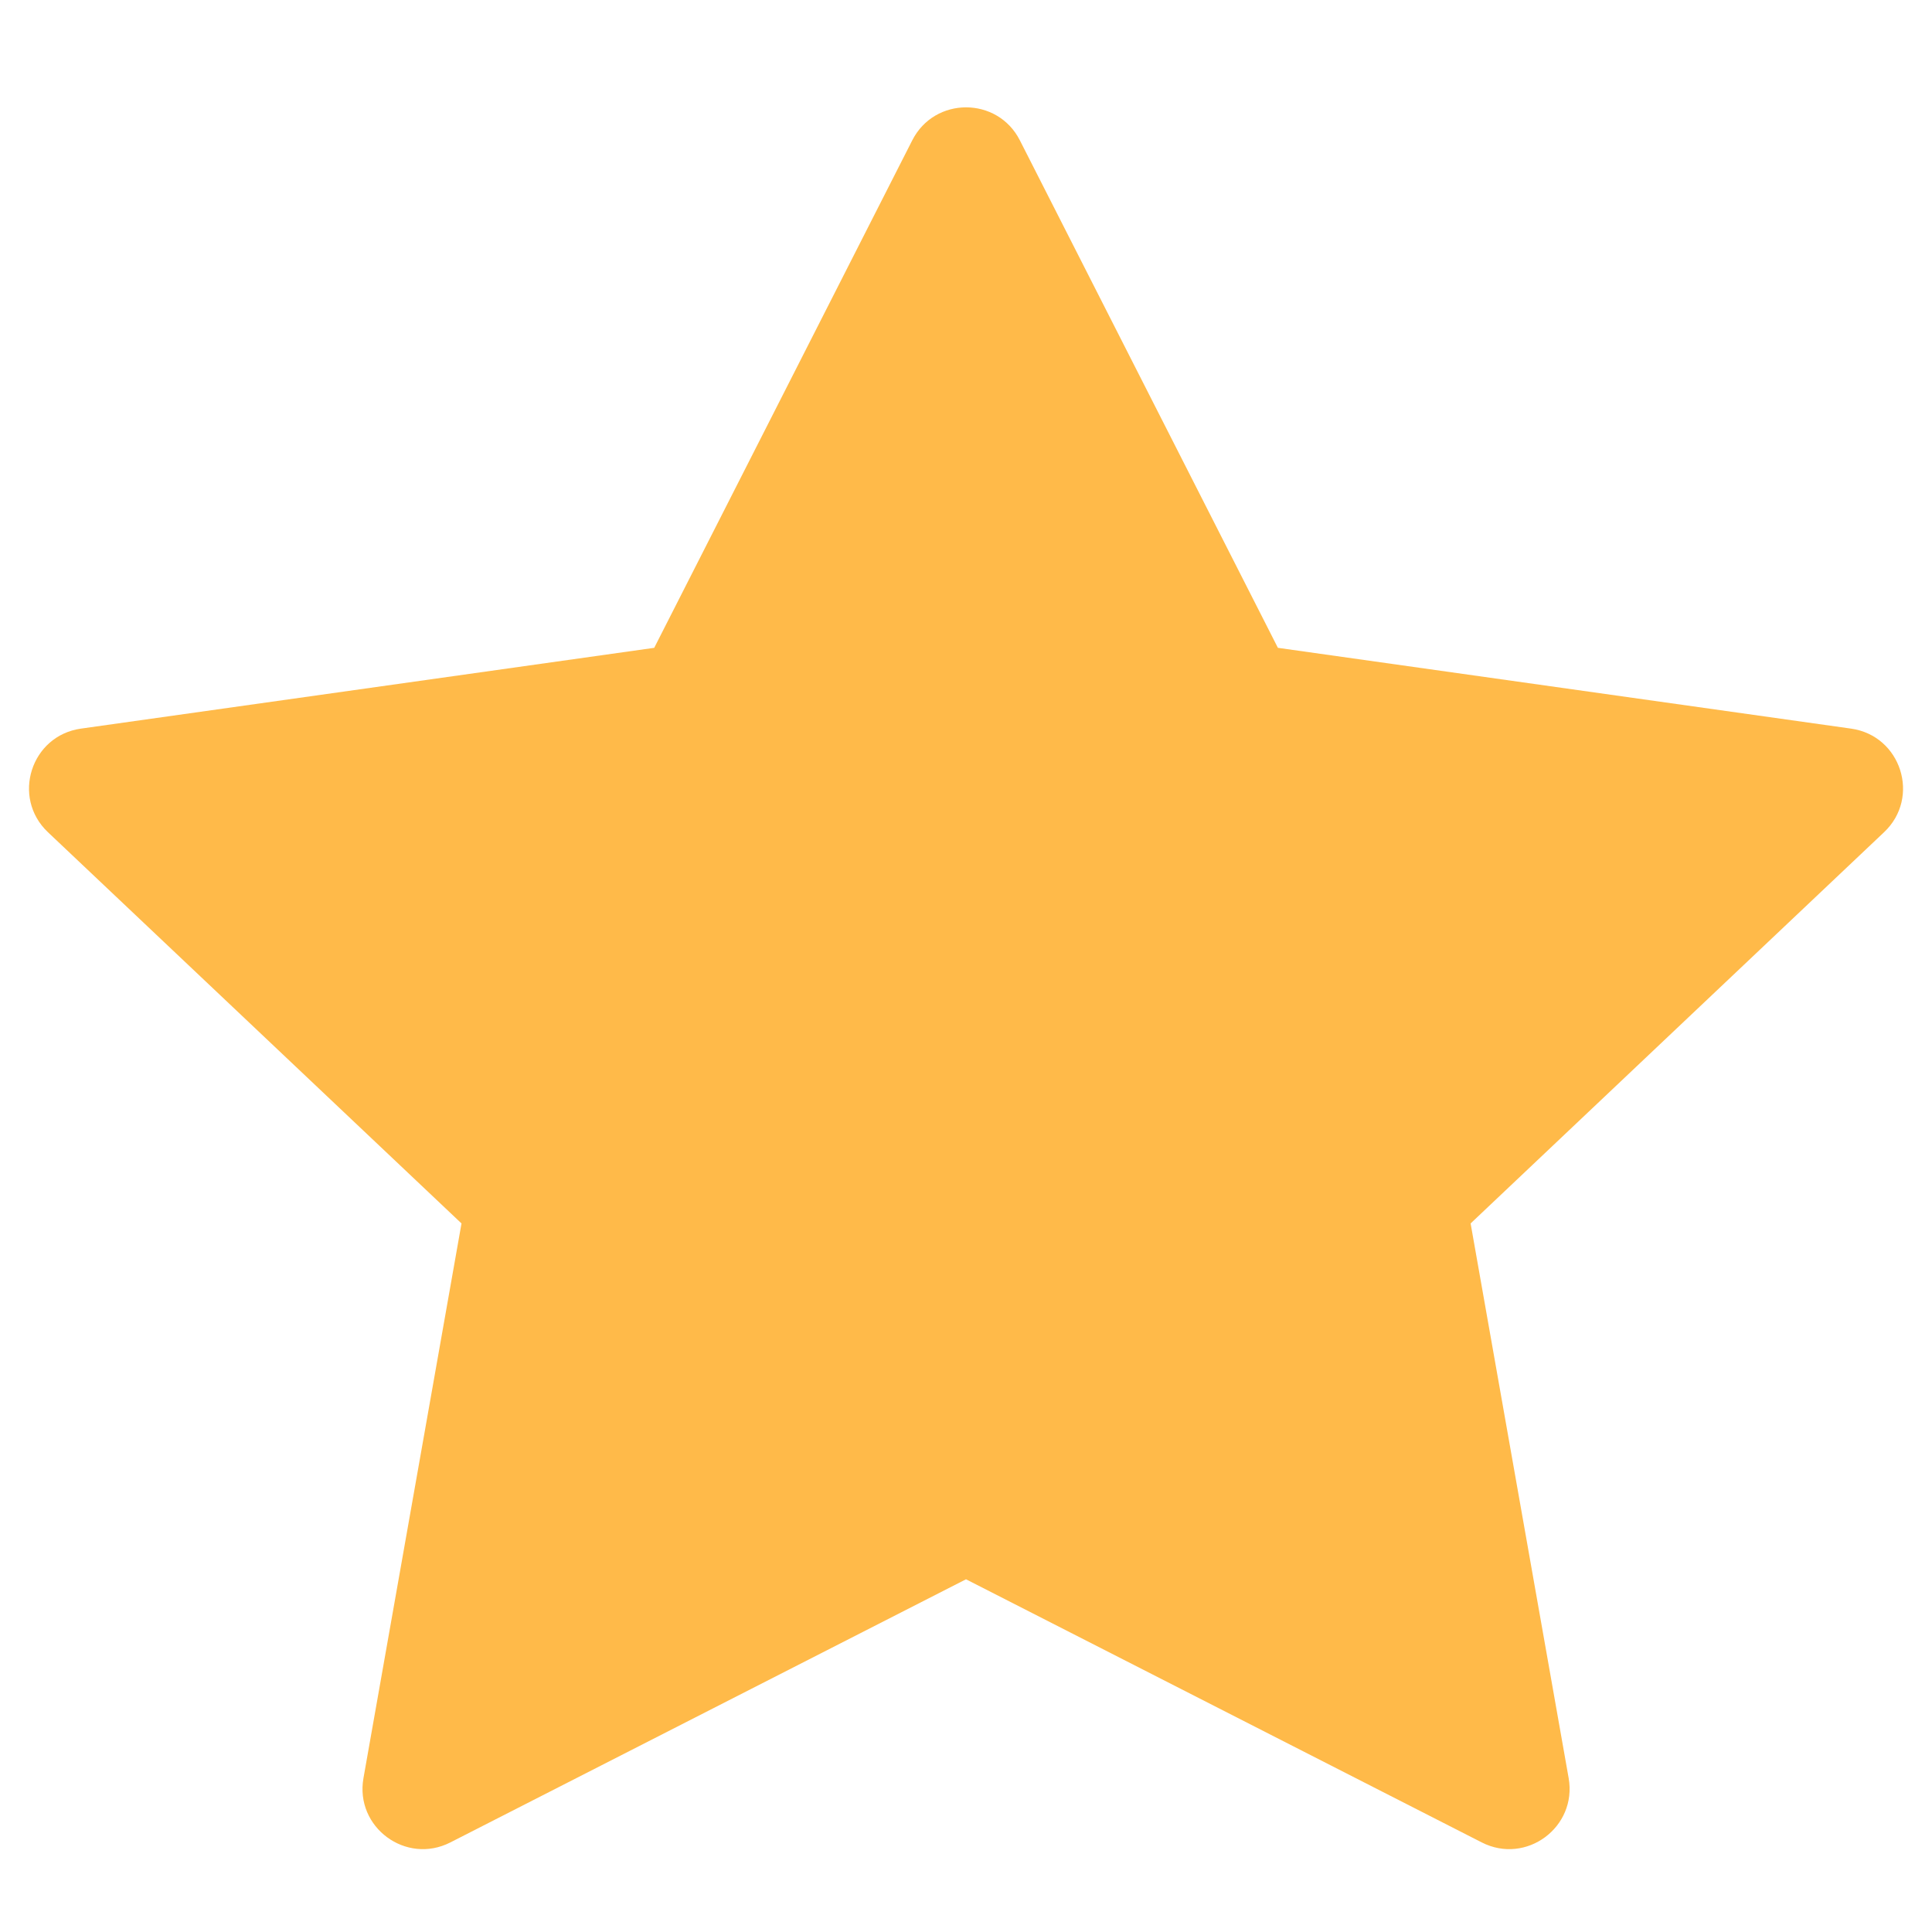 <svg width="16" height="16" viewBox="0 0 16 16" fill="none" xmlns="http://www.w3.org/2000/svg">
<path fill-rule="evenodd" clip-rule="evenodd" d="M8 13.079L3.73 15.258C3.362 15.446 2.938 15.132 3.01 14.726L3.822 10.132L0.397 6.892C0.093 6.604 0.256 6.092 0.671 6.034L5.418 5.365L7.555 1.162C7.74 0.798 8.261 0.798 8.446 1.162L10.583 5.365L15.329 6.034C15.744 6.092 15.908 6.604 15.603 6.892L12.179 10.132L12.991 14.726C13.062 15.132 12.639 15.446 12.271 15.258L8 13.079Z" fill="#FFBA49"/>
</svg>
